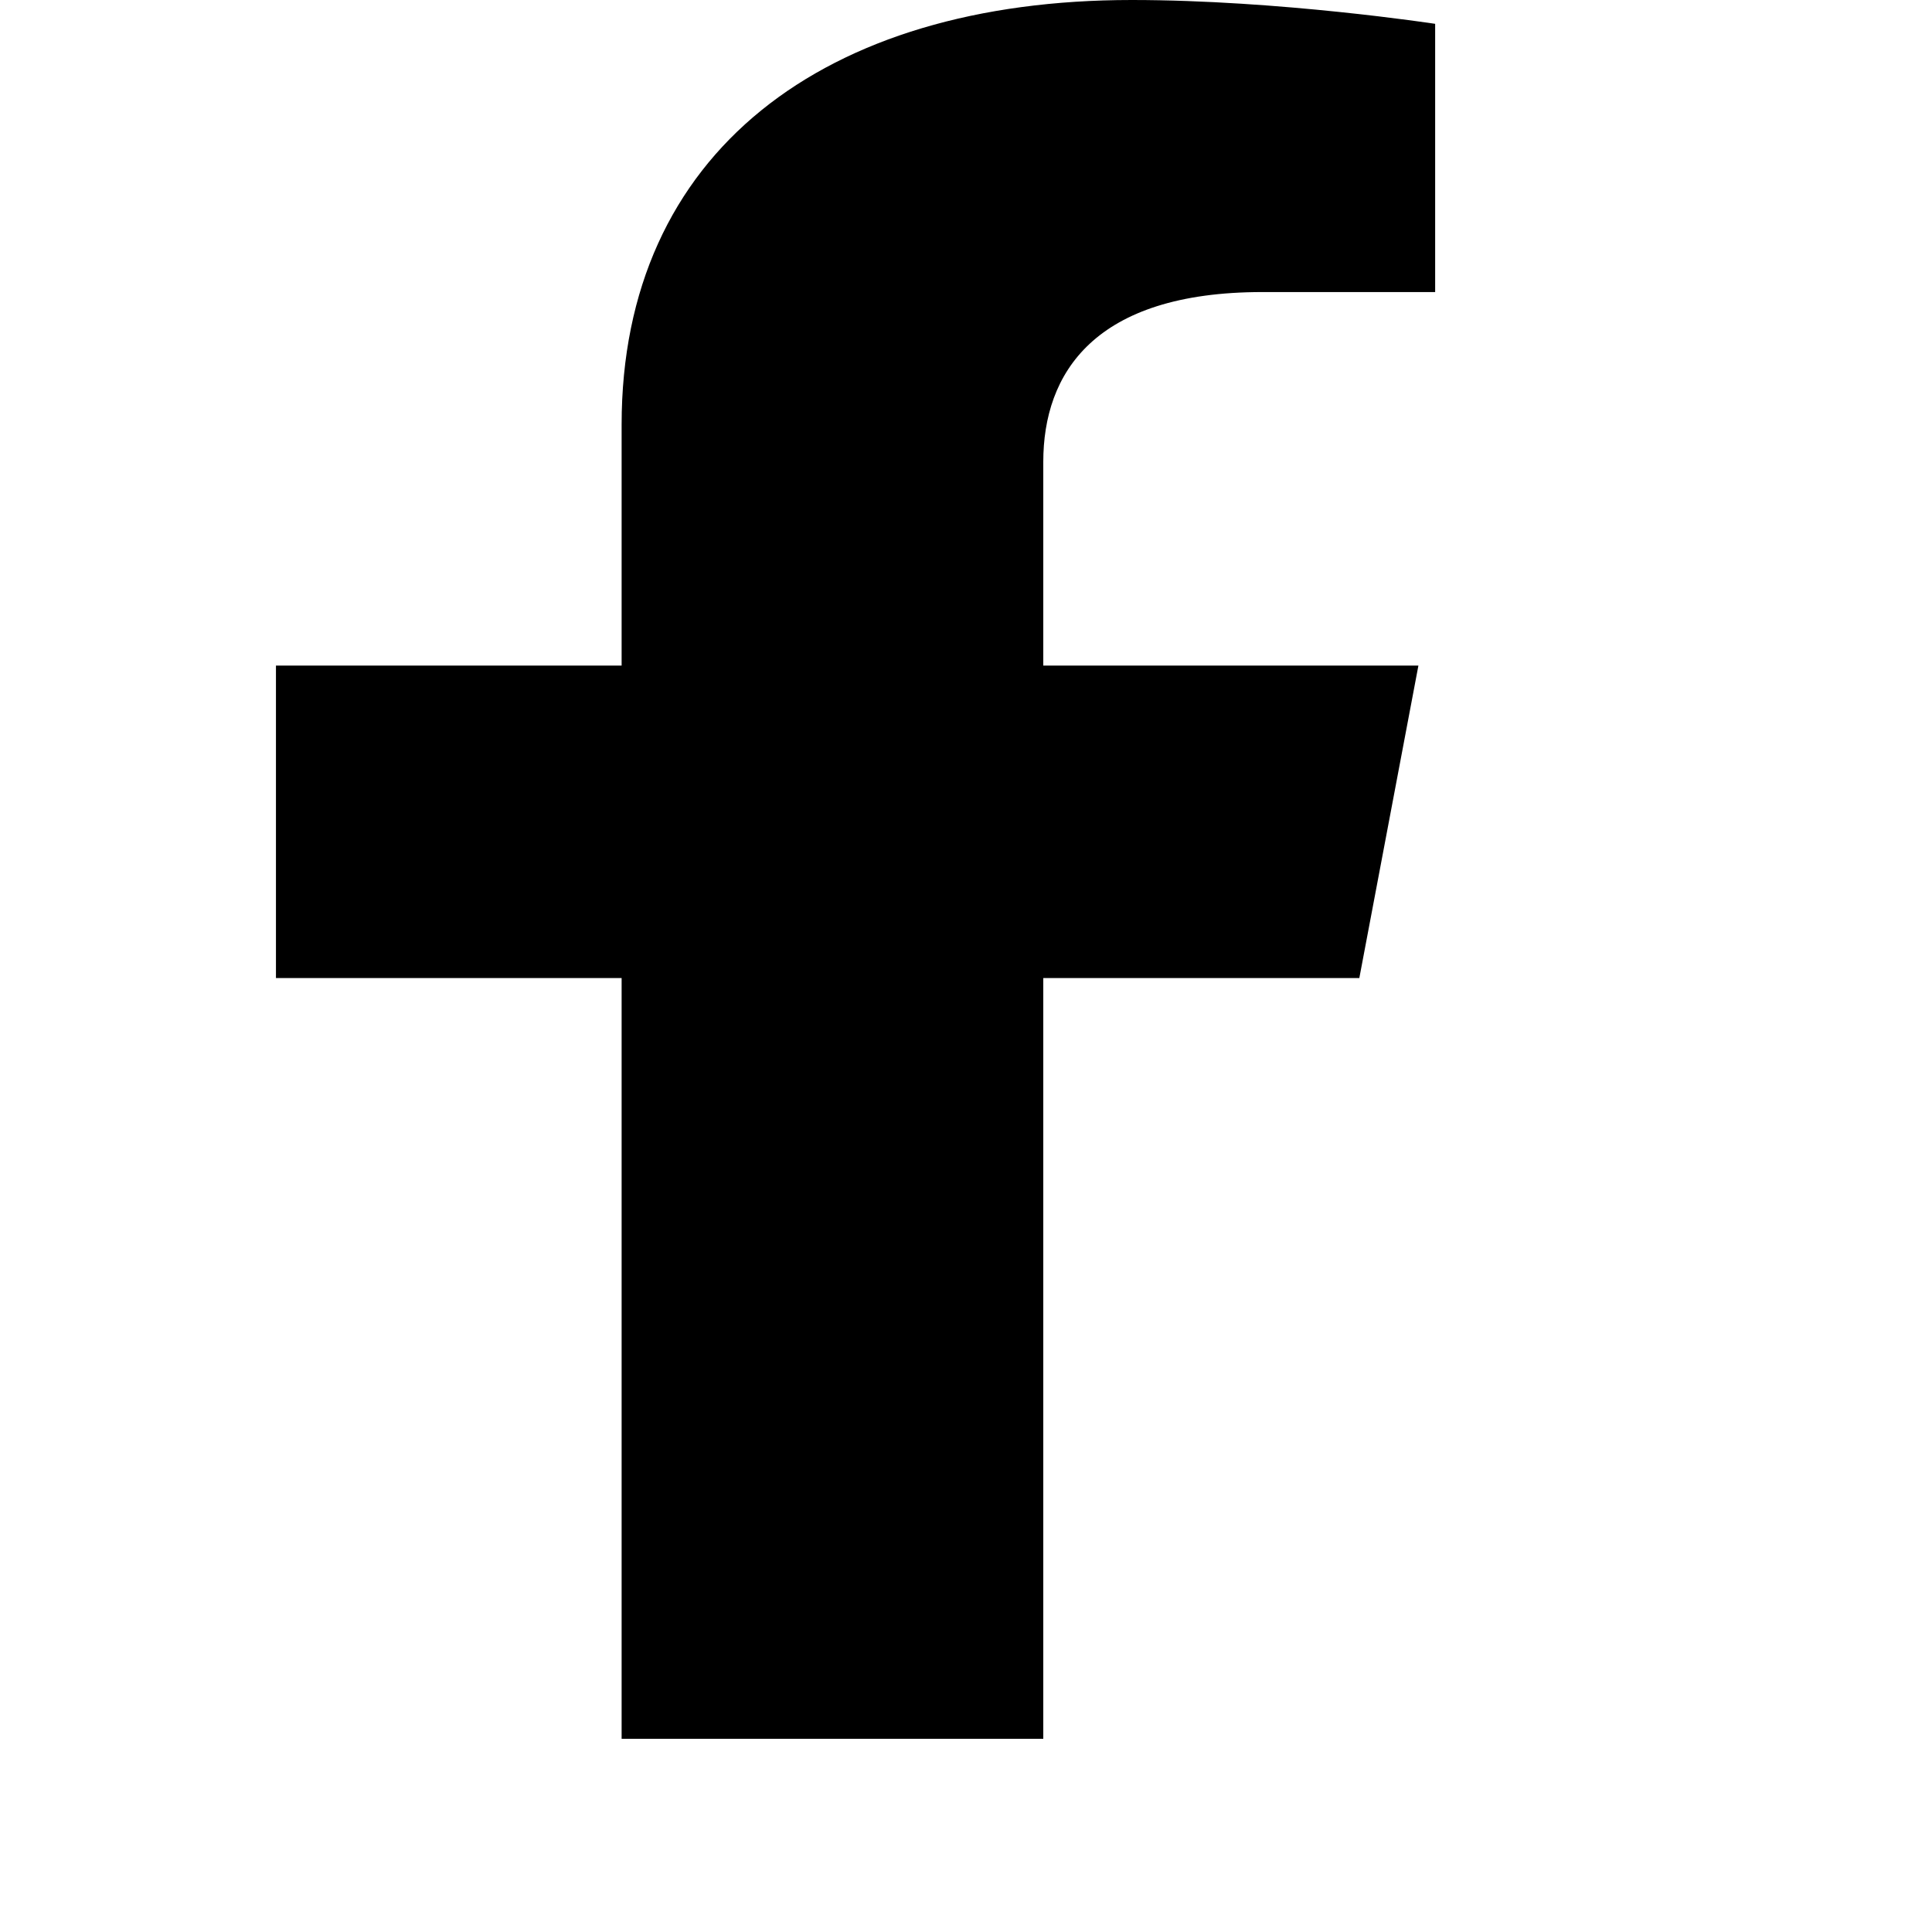 <svg width="12" height="12" viewBox="0 0 12 12" fill="none" xmlns="http://www.w3.org/2000/svg">
<g id="Frame">
<path id="Vector" d="M8.443 6.075L8.81 4.134H6.48V2.869C6.48 2.32 6.794 1.814 7.841 1.814H8.914V0.148C8.914 0.148 7.946 0 7.029 0C5.118 0 3.861 0.949 3.861 2.637V4.134H1.714V6.075H3.861V10.8H6.48V6.075H8.443Z" fill="black"/>
</g>
</svg>
